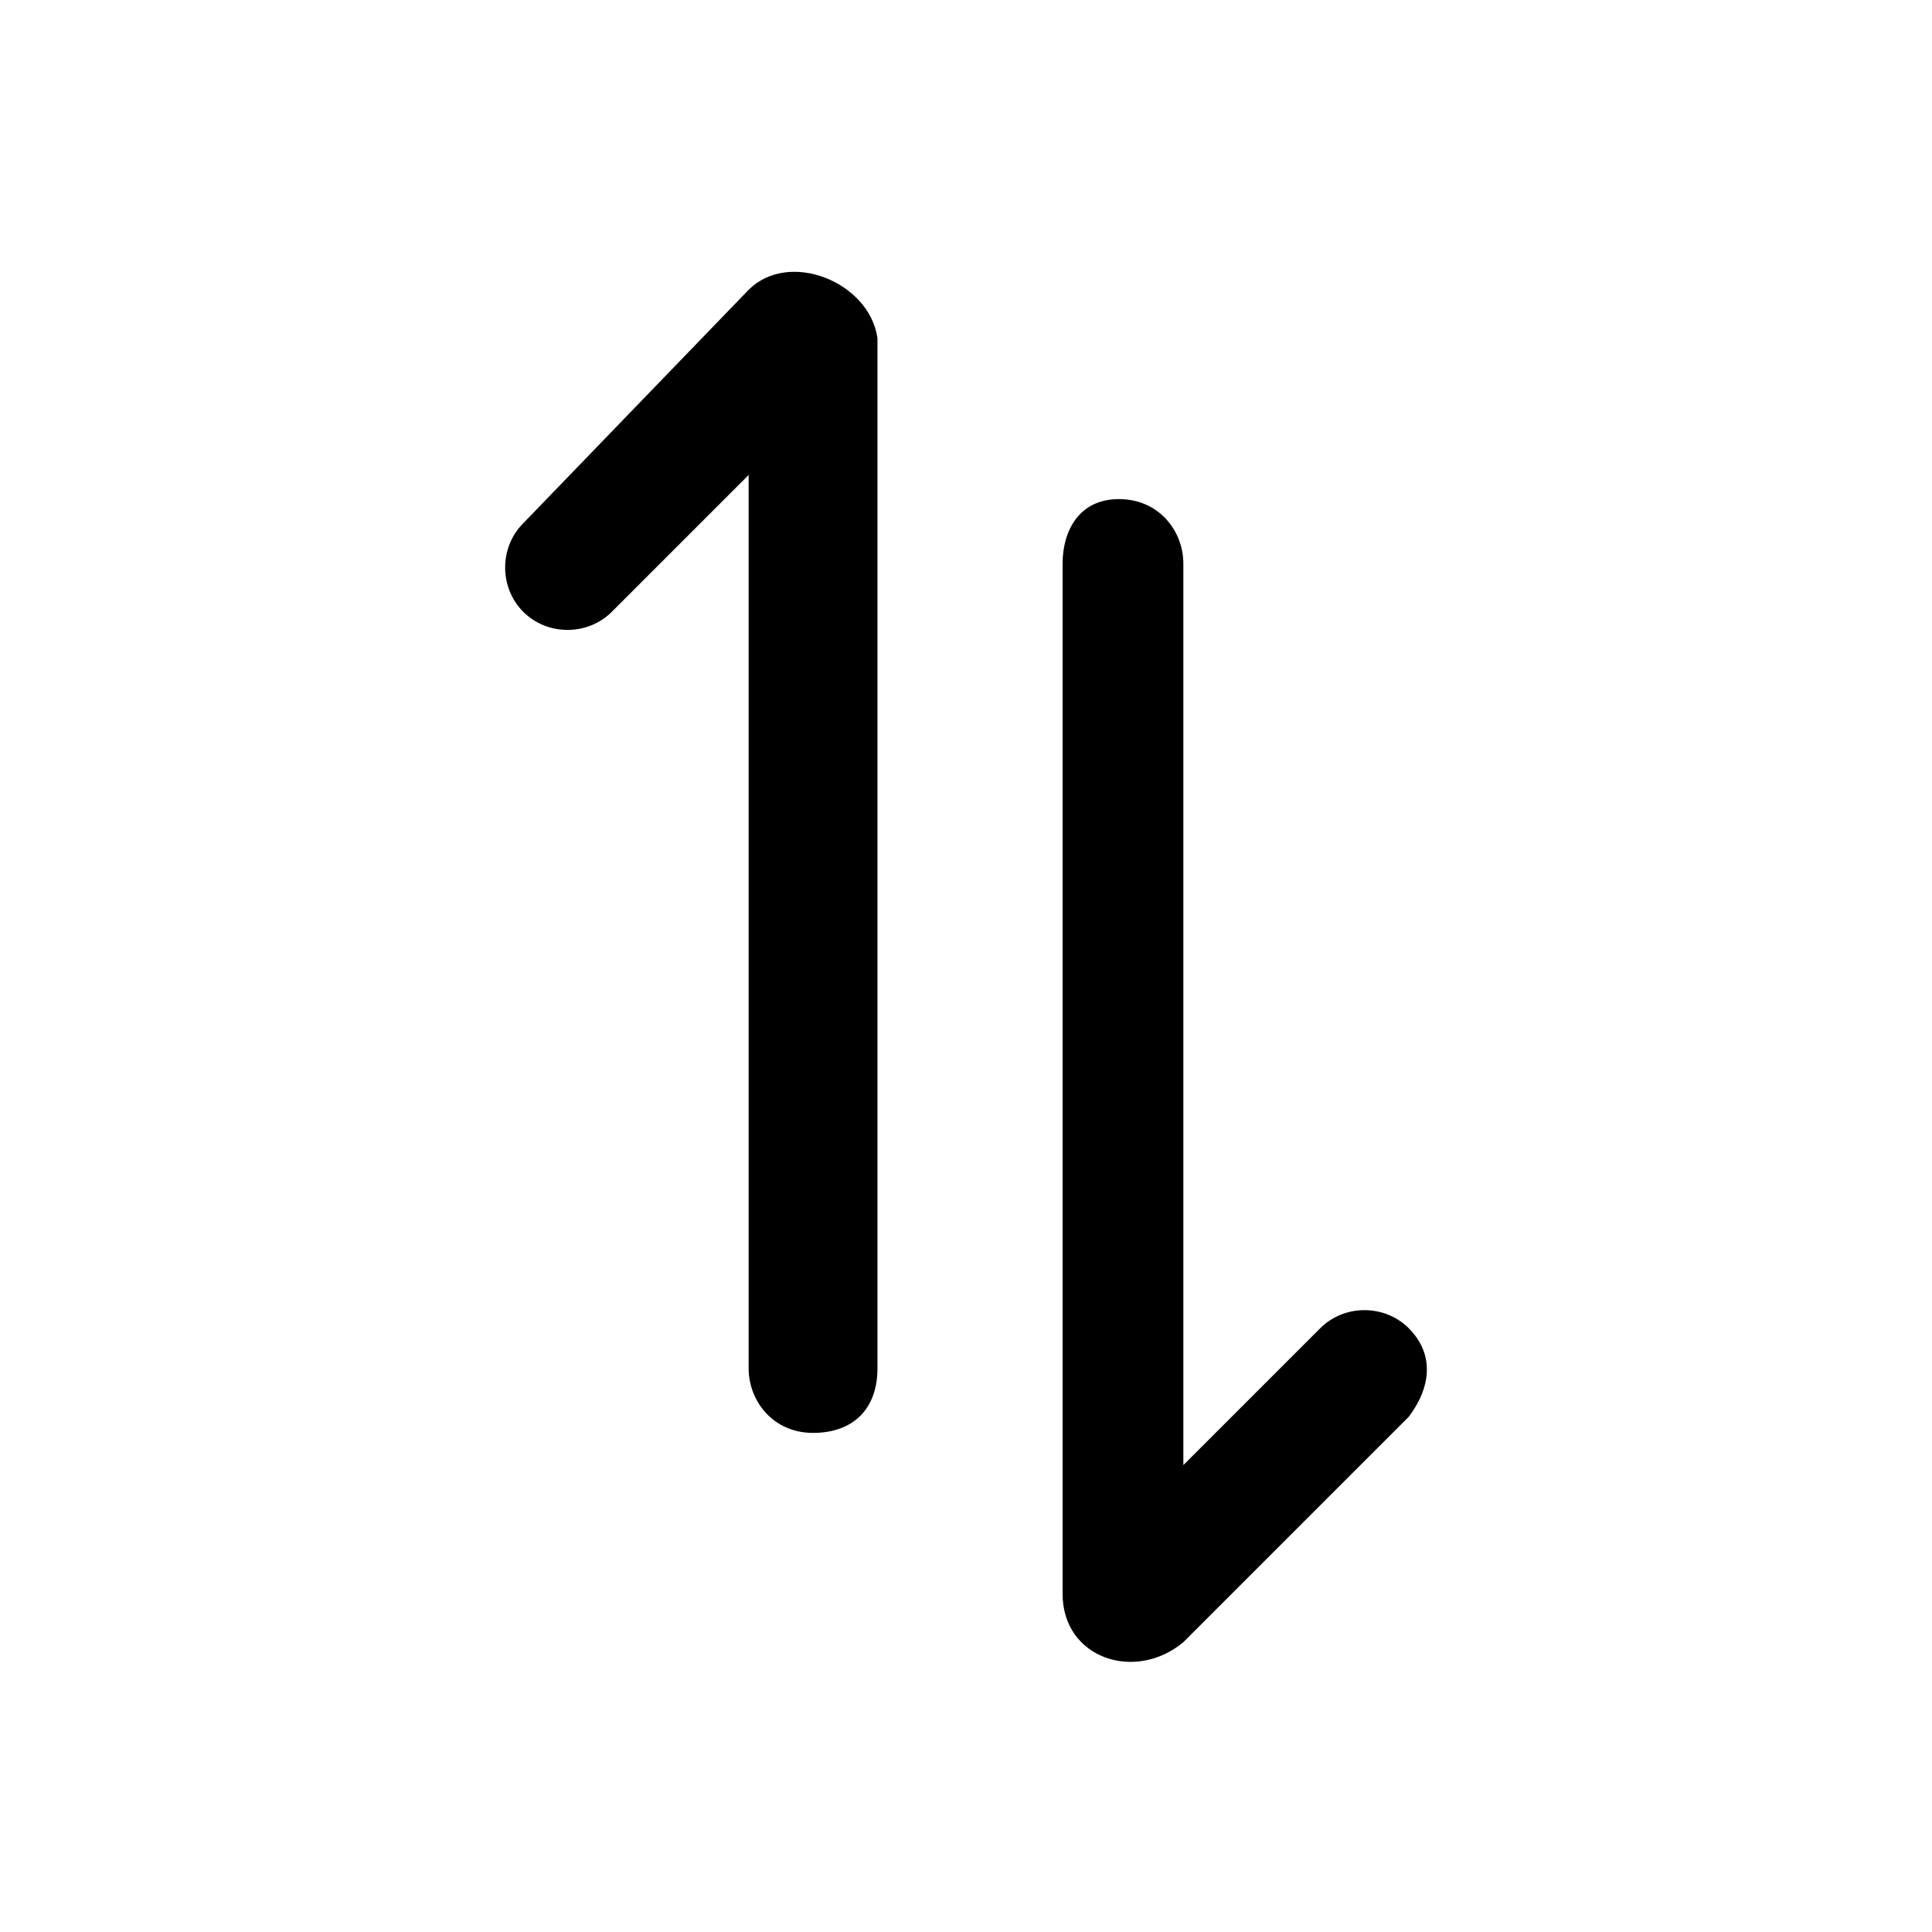 <svg width="24" height="24" viewBox="0 0 24 24" fill="none" xmlns="http://www.w3.org/2000/svg">
<path fill-rule="evenodd" clip-rule="evenodd" d="M9.3 3.6L6.5 6.5C6.2 6.8 6.2 7.3 6.5 7.6C6.8 7.9 7.3 7.9 7.6 7.6L9.3 5.9V17C9.3 17.4 9.6 17.8 10.1 17.8C10.6 17.8 10.9 17.5 10.9 17V4.2C10.8 3.5 9.8 3.1 9.3 3.6ZM17.5 16.5C17.2 16.2 16.7 16.2 16.4 16.5L14.7 18.2V7C14.7 6.6 14.4 6.2 13.9 6.2C13.4 6.2 13.2 6.6 13.2 7V19.8C13.2 20.6 14.1 20.9 14.7 20.4L17.5 17.6C17.8 17.2 17.8 16.8 17.5 16.5Z" fill="black"/>
</svg>
